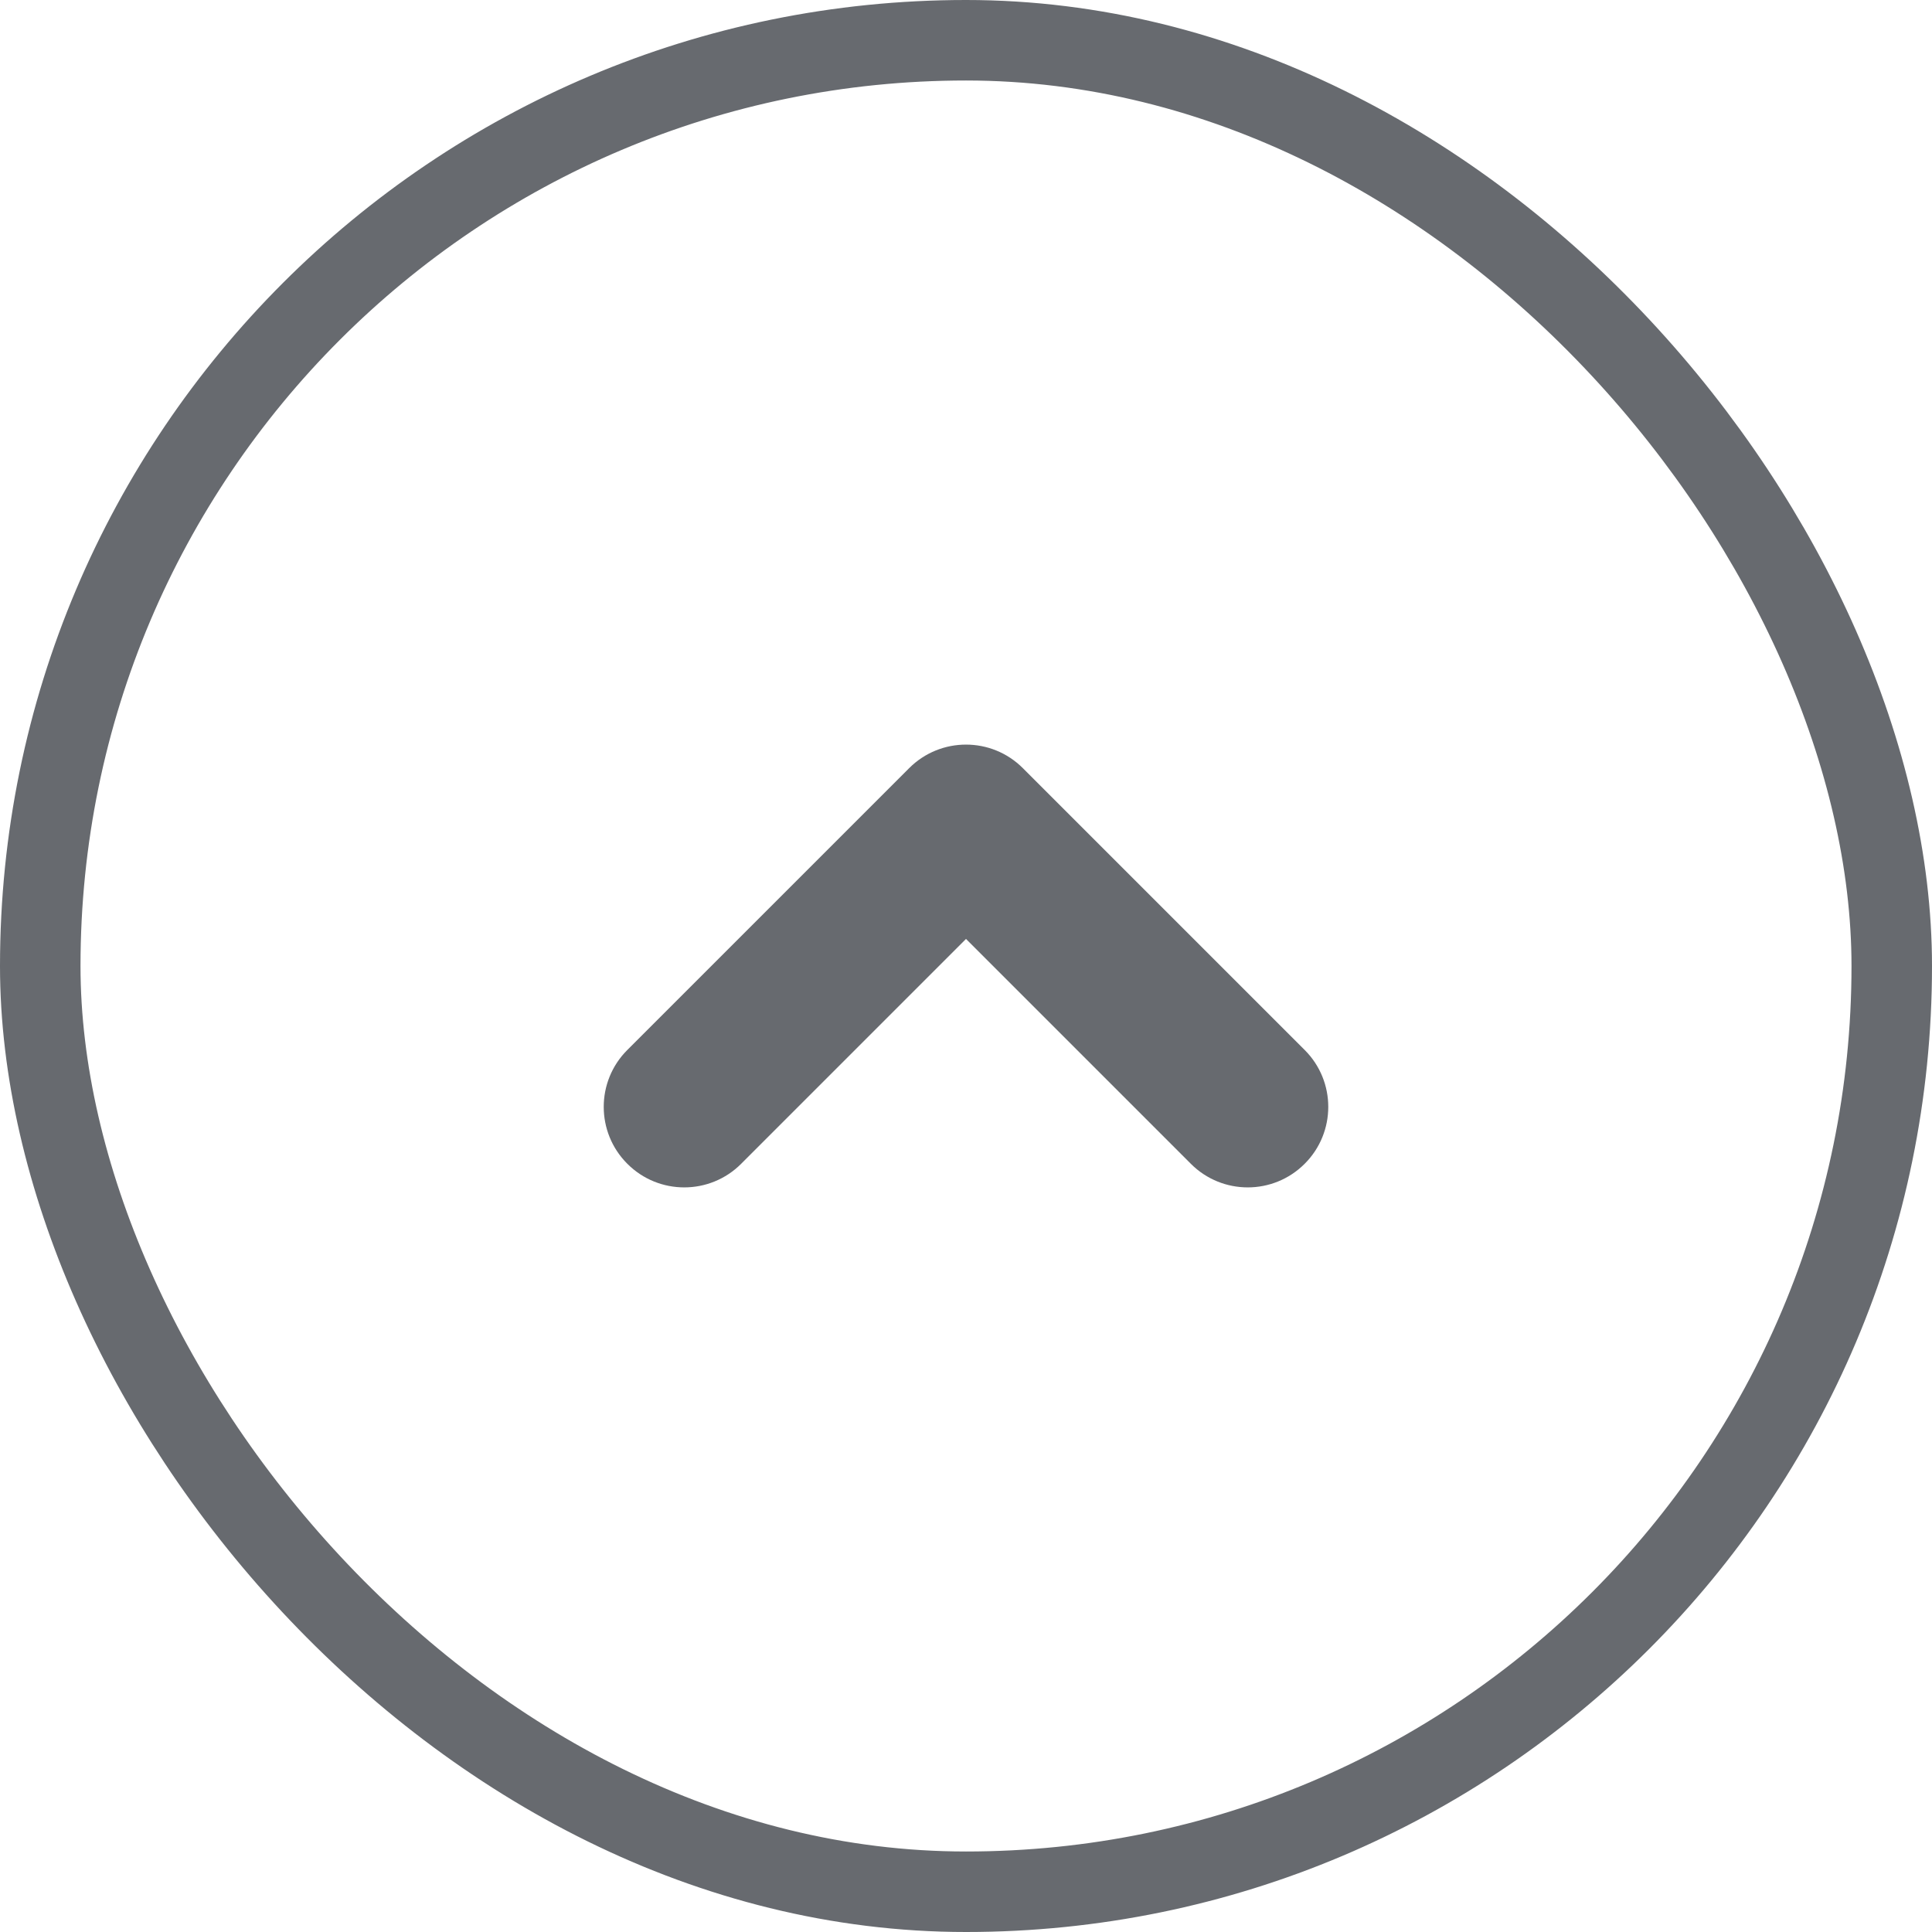 <svg width="24" height="24" viewBox="0 0 24 24" fill="none" xmlns="http://www.w3.org/2000/svg">
<path fill-rule="evenodd" clip-rule="evenodd" d="M7.793 14.457C8.183 14.848 8.817 14.848 9.207 14.457L12 11.664L14.793 14.457C15.183 14.848 15.817 14.848 16.207 14.457C16.598 14.067 16.598 13.433 16.207 13.043L12.707 9.543C12.317 9.152 11.683 9.152 11.293 9.543L7.793 13.043C7.402 13.433 7.402 14.067 7.793 14.457Z" fill="#030710" fill-opacity="0.6"/>
<rect x="0.5" y="0.5" width="23" height="23" rx="11.5" stroke="#030710" stroke-opacity="0.6"/>
</svg>
